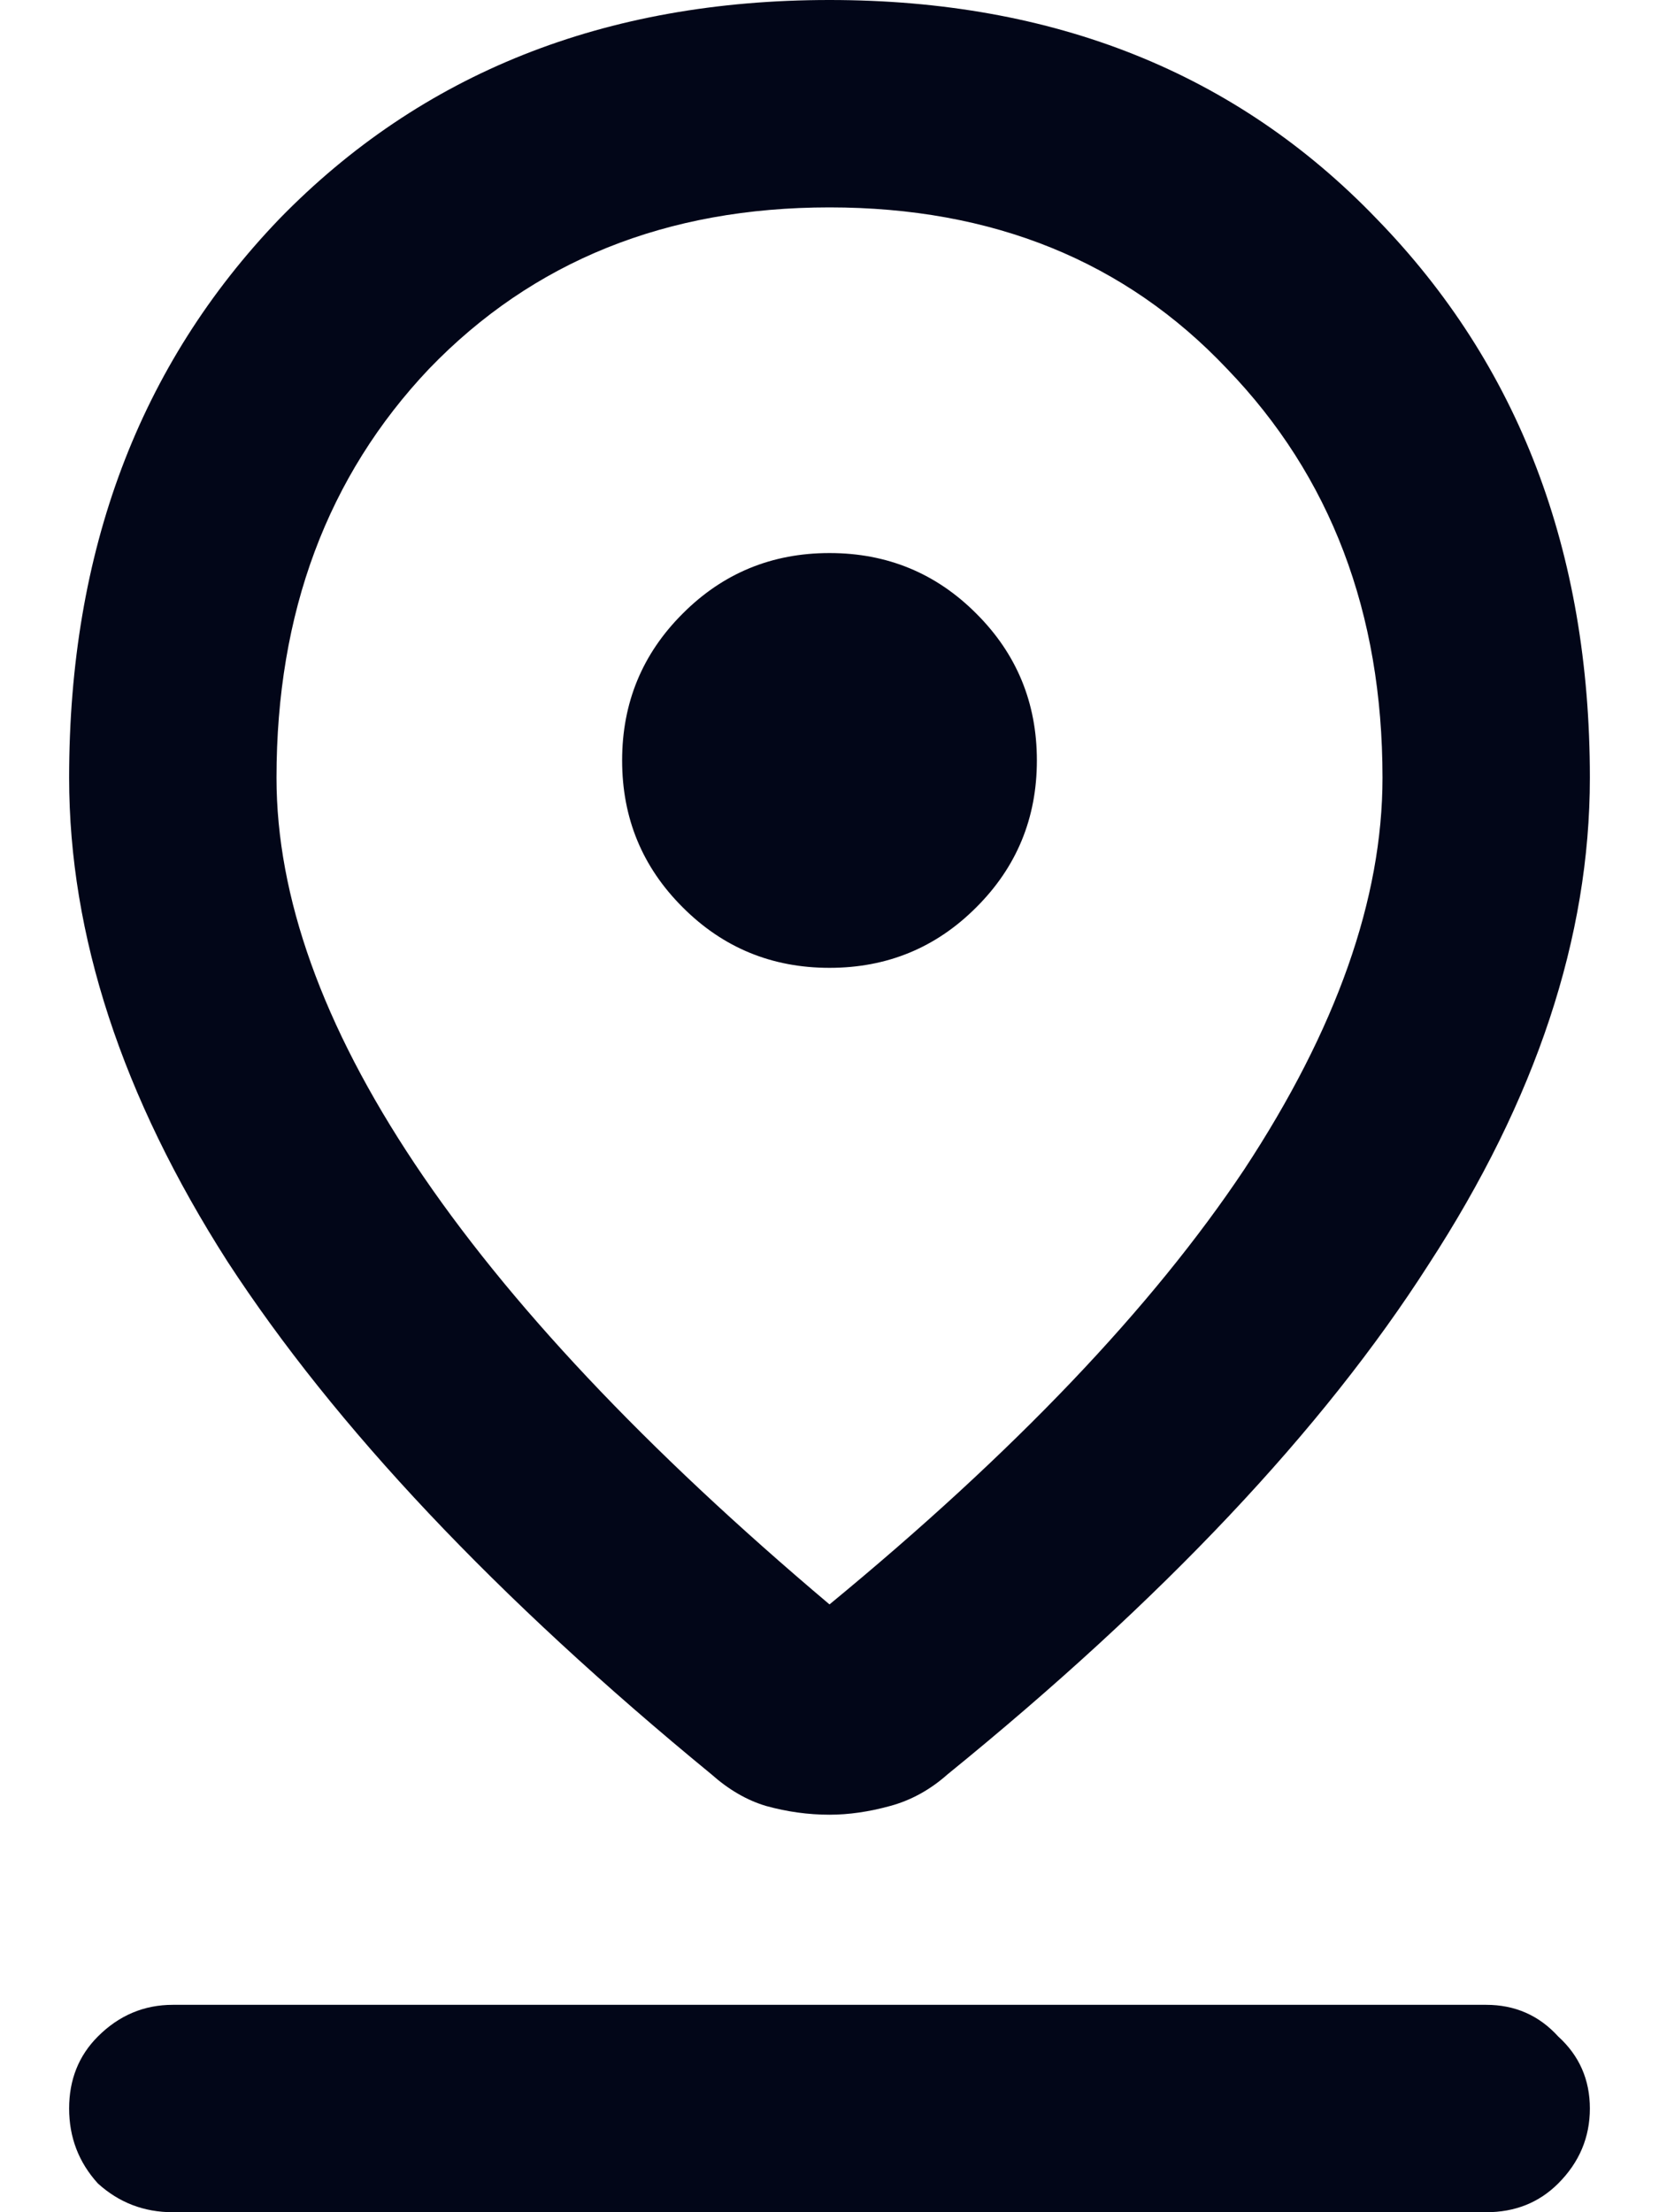 <svg width="12" height="16" viewBox="0 0 12 16" fill="none" xmlns="http://www.w3.org/2000/svg">
<path d="M6 11.604C7.333 10.507 8.333 9.458 9 8.458C9.667 7.444 10 6.5 10 5.625C10 4.431 9.625 3.444 8.875 2.667C8.139 1.889 7.181 1.5 6 1.5C4.819 1.5 3.854 1.889 3.104 2.667C2.368 3.444 2 4.431 2 5.625C2 6.486 2.333 7.417 3 8.417C3.667 9.417 4.667 10.479 6 11.604ZM6 13.125C5.847 13.125 5.694 13.104 5.542 13.062C5.403 13.021 5.271 12.944 5.146 12.833C3.59 11.556 2.424 10.319 1.646 9.125C0.882 7.931 0.5 6.764 0.5 5.625C0.5 3.986 1.007 2.639 2.021 1.583C3.049 0.528 4.375 -7.15256e-07 6 -7.15256e-07C7.625 -7.15256e-07 8.944 0.528 9.958 1.583C10.986 2.639 11.5 3.986 11.5 5.625C11.5 6.778 11.111 7.951 10.333 9.146C9.569 10.34 8.41 11.569 6.854 12.833C6.729 12.944 6.59 13.021 6.438 13.062C6.285 13.104 6.139 13.125 6 13.125ZM6 7C6.417 7 6.771 6.854 7.062 6.562C7.354 6.271 7.5 5.917 7.5 5.5C7.5 5.083 7.354 4.729 7.062 4.438C6.771 4.146 6.417 4 6 4C5.583 4 5.229 4.146 4.938 4.438C4.646 4.729 4.5 5.083 4.5 5.5C4.5 5.917 4.646 6.271 4.938 6.562C5.229 6.854 5.583 7 6 7ZM1.25 16C1.042 16 0.861 15.931 0.708 15.792C0.569 15.639 0.5 15.458 0.5 15.25C0.5 15.042 0.569 14.868 0.708 14.729C0.861 14.576 1.042 14.5 1.25 14.5H10.75C10.958 14.5 11.132 14.576 11.271 14.729C11.424 14.868 11.5 15.042 11.5 15.25C11.5 15.458 11.424 15.639 11.271 15.792C11.132 15.931 10.958 16 10.75 16H1.25Z" fill="#020618"/>
</svg>
